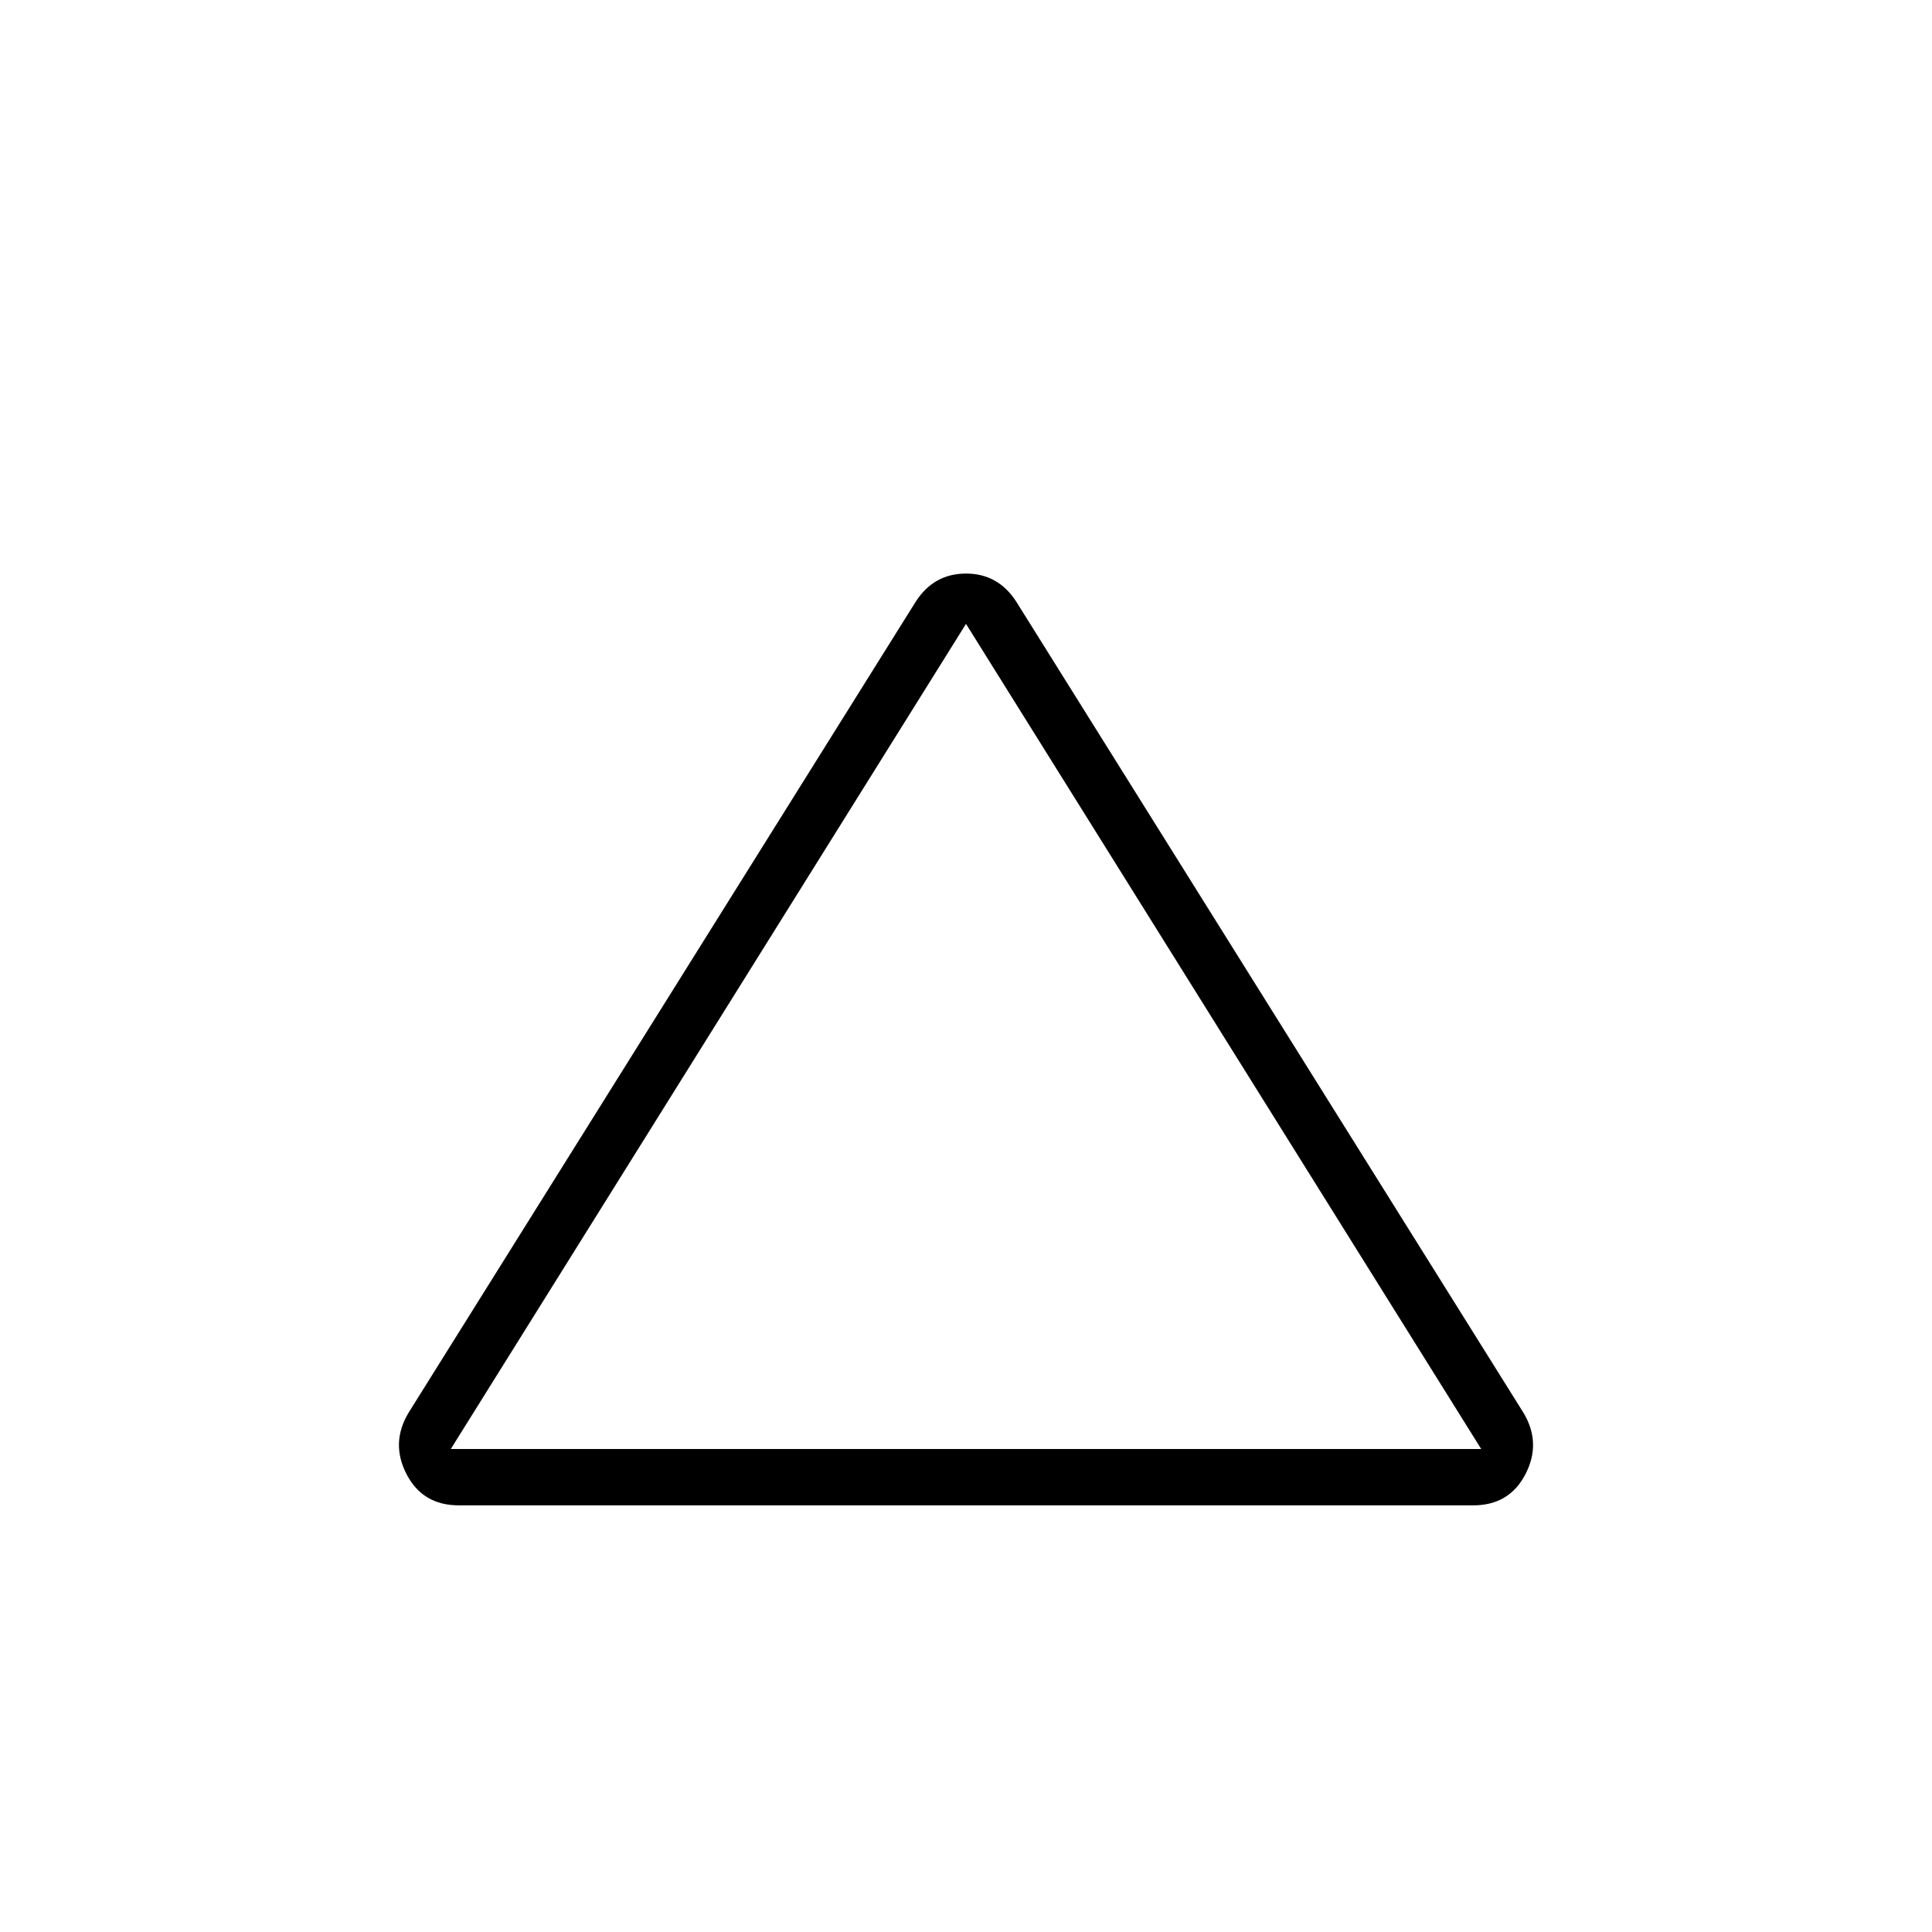 <svg xmlns="http://www.w3.org/2000/svg" height="24" width="24"><path d="M5.7 18.7Q5.25 18.7 5.05 18.312Q4.85 17.925 5.075 17.55L11.375 7.475Q11.6 7.125 12 7.125Q12.4 7.125 12.625 7.475L18.925 17.55Q19.15 17.925 18.95 18.312Q18.75 18.7 18.3 18.7ZM5.6 18H18.4L12 7.75ZM12 12.875Z"/></svg>